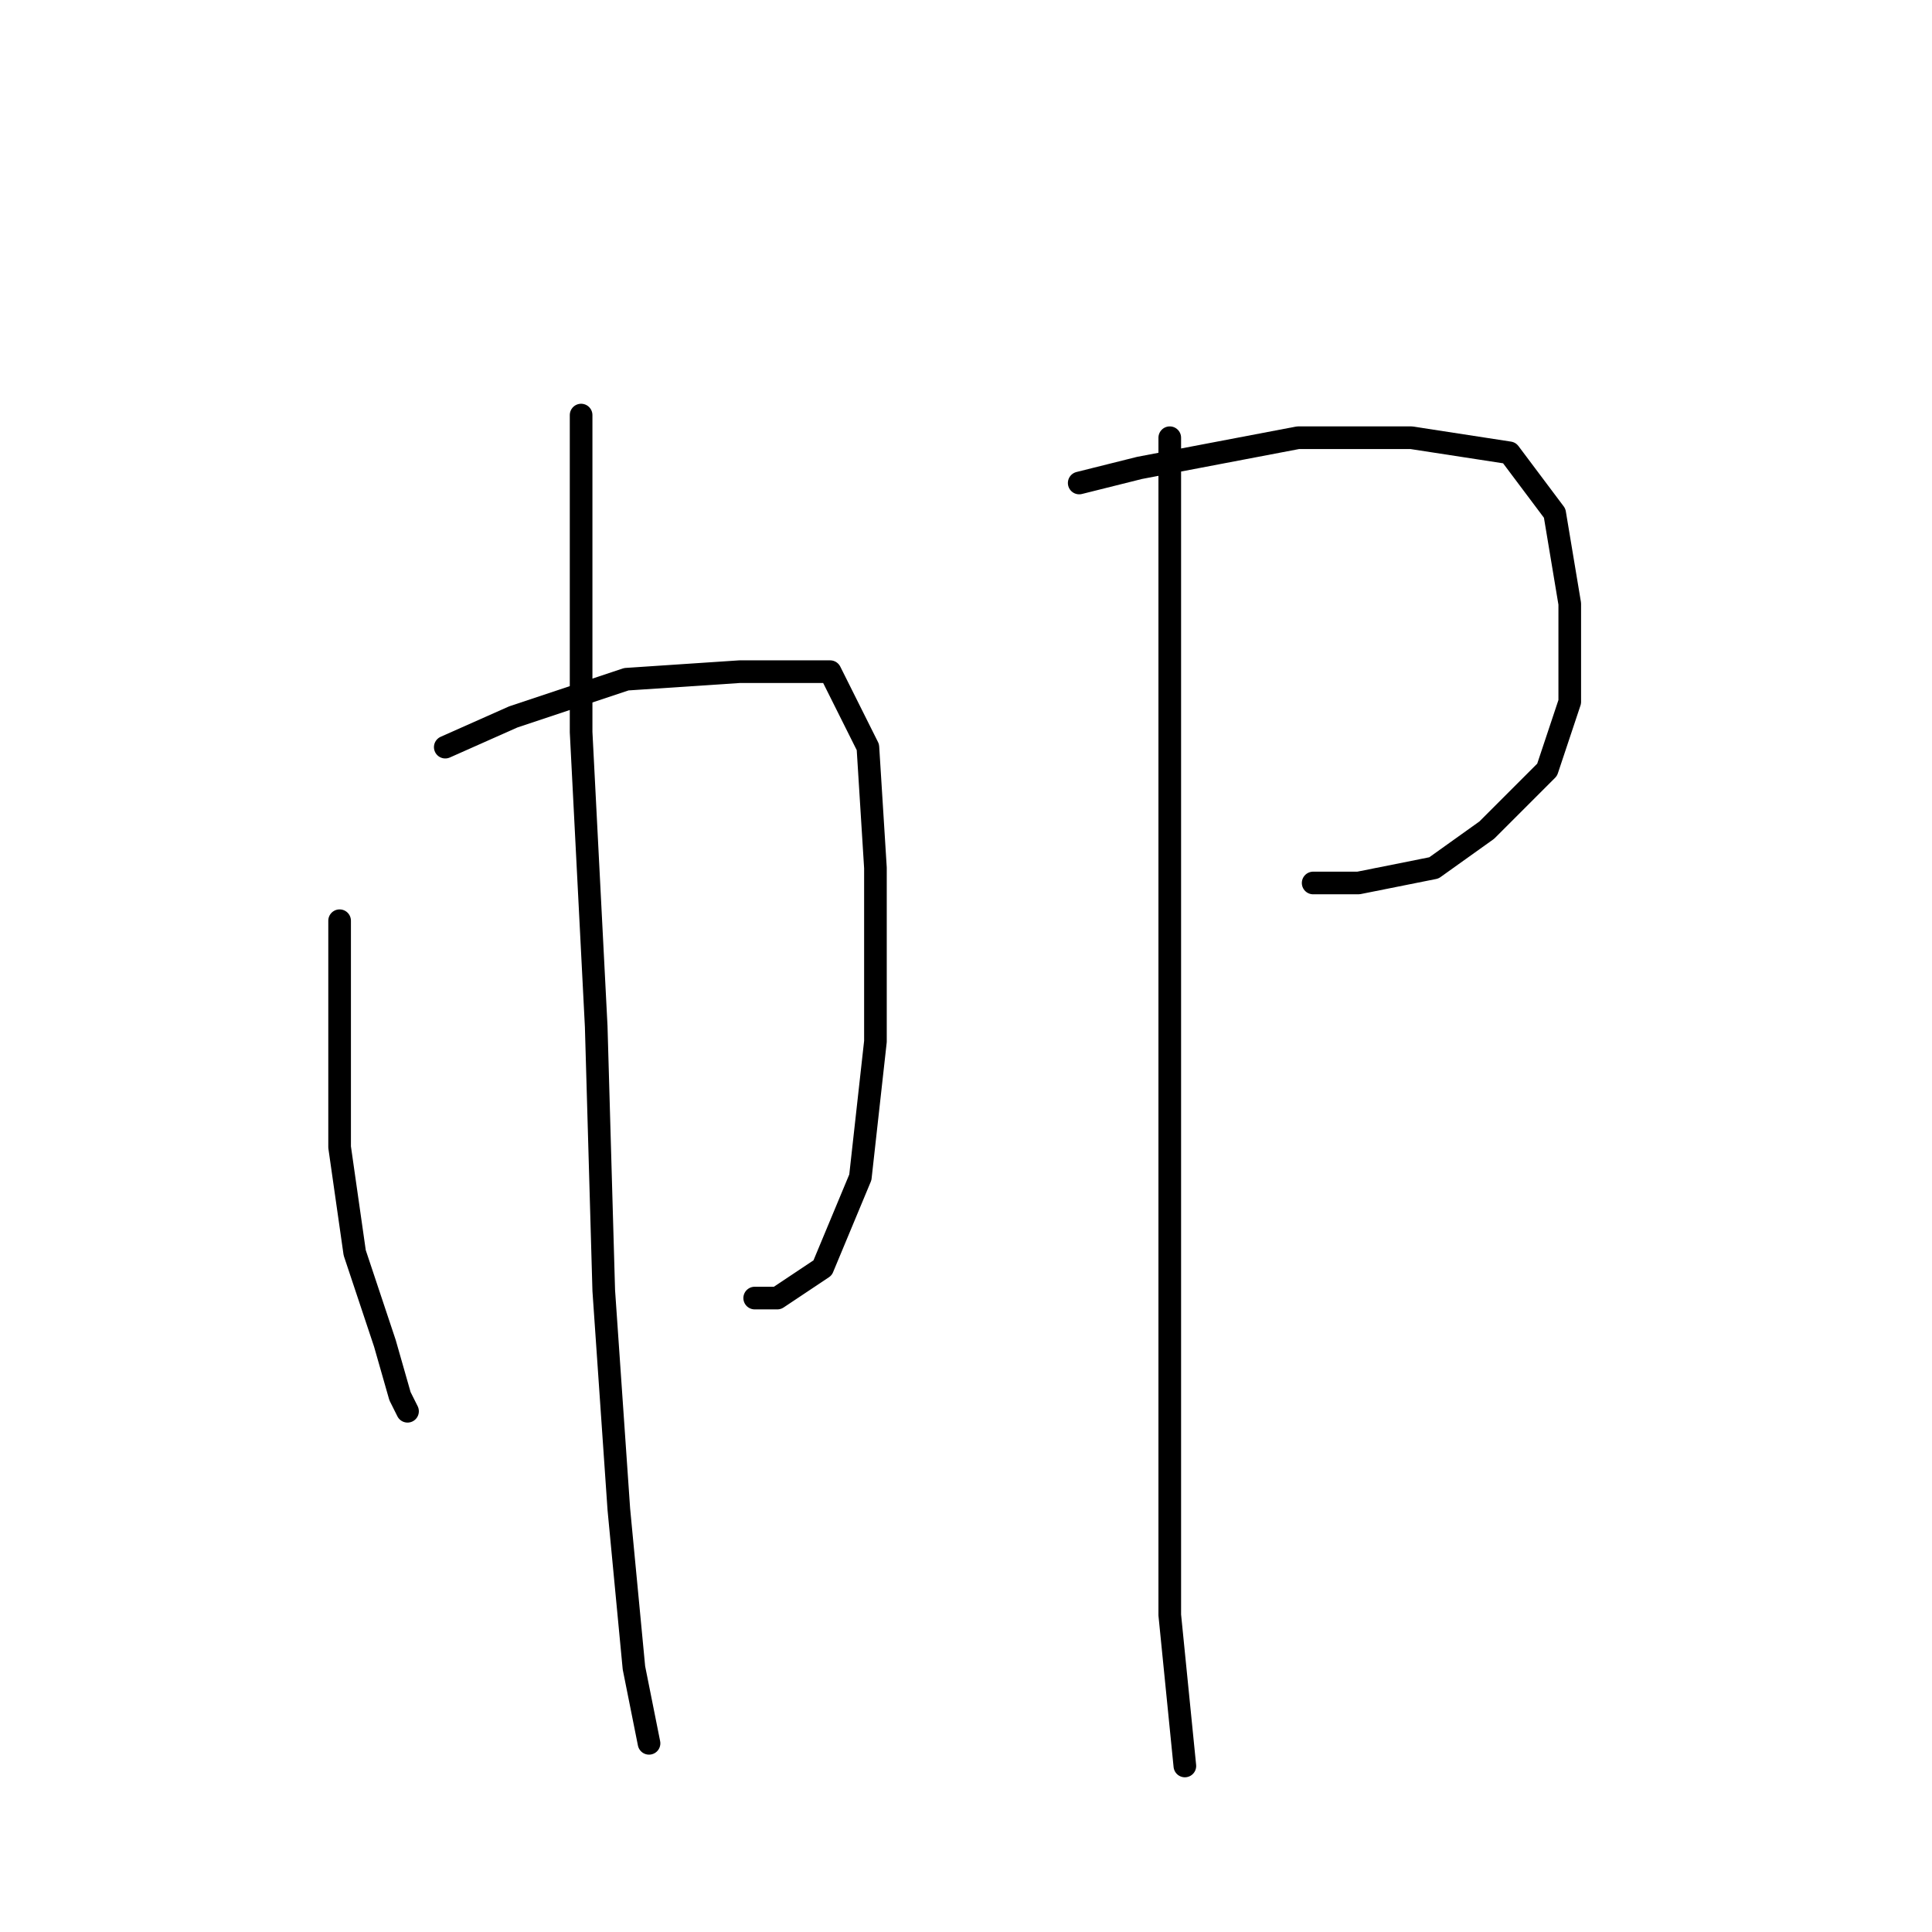 <?xml version="1.0" standalone="no"?>
    <svg width="256" height="256" xmlns="http://www.w3.org/2000/svg" version="1.1">
    <polyline stroke="black" stroke-width="3" stroke-linecap="round" fill="transparent" stroke-linejoin="round" points="45 122 45 138 45 152 47 166 51 178 53 185 54 187 54 187 " />
        <polyline stroke="black" stroke-width="3" stroke-linecap="round" fill="transparent" stroke-linejoin="round" points="59 99 68 95 83 90 98 89 110 89 115 99 116 115 116 138 114 156 109 168 103 172 100 172 100 172 " />
        <polyline stroke="black" stroke-width="3" stroke-linecap="round" fill="transparent" stroke-linejoin="round" points="77 55 77 68 77 97 79 136 80 171 82 200 84 221 86 231 86 231 " />
        <polyline stroke="black" stroke-width="3" stroke-linecap="round" fill="transparent" stroke-linejoin="round" points="143 64 151 62 172 58 187 58 200 60 206 68 208 80 208 93 205 102 197 110 190 115 180 117 174 117 174 117 " />
        <polyline stroke="black" stroke-width="3" stroke-linecap="round" fill="transparent" stroke-linejoin="round" points="155 58 155 66 155 97 155 143 155 183 155 214 157 234 157 234 " />
        </svg>